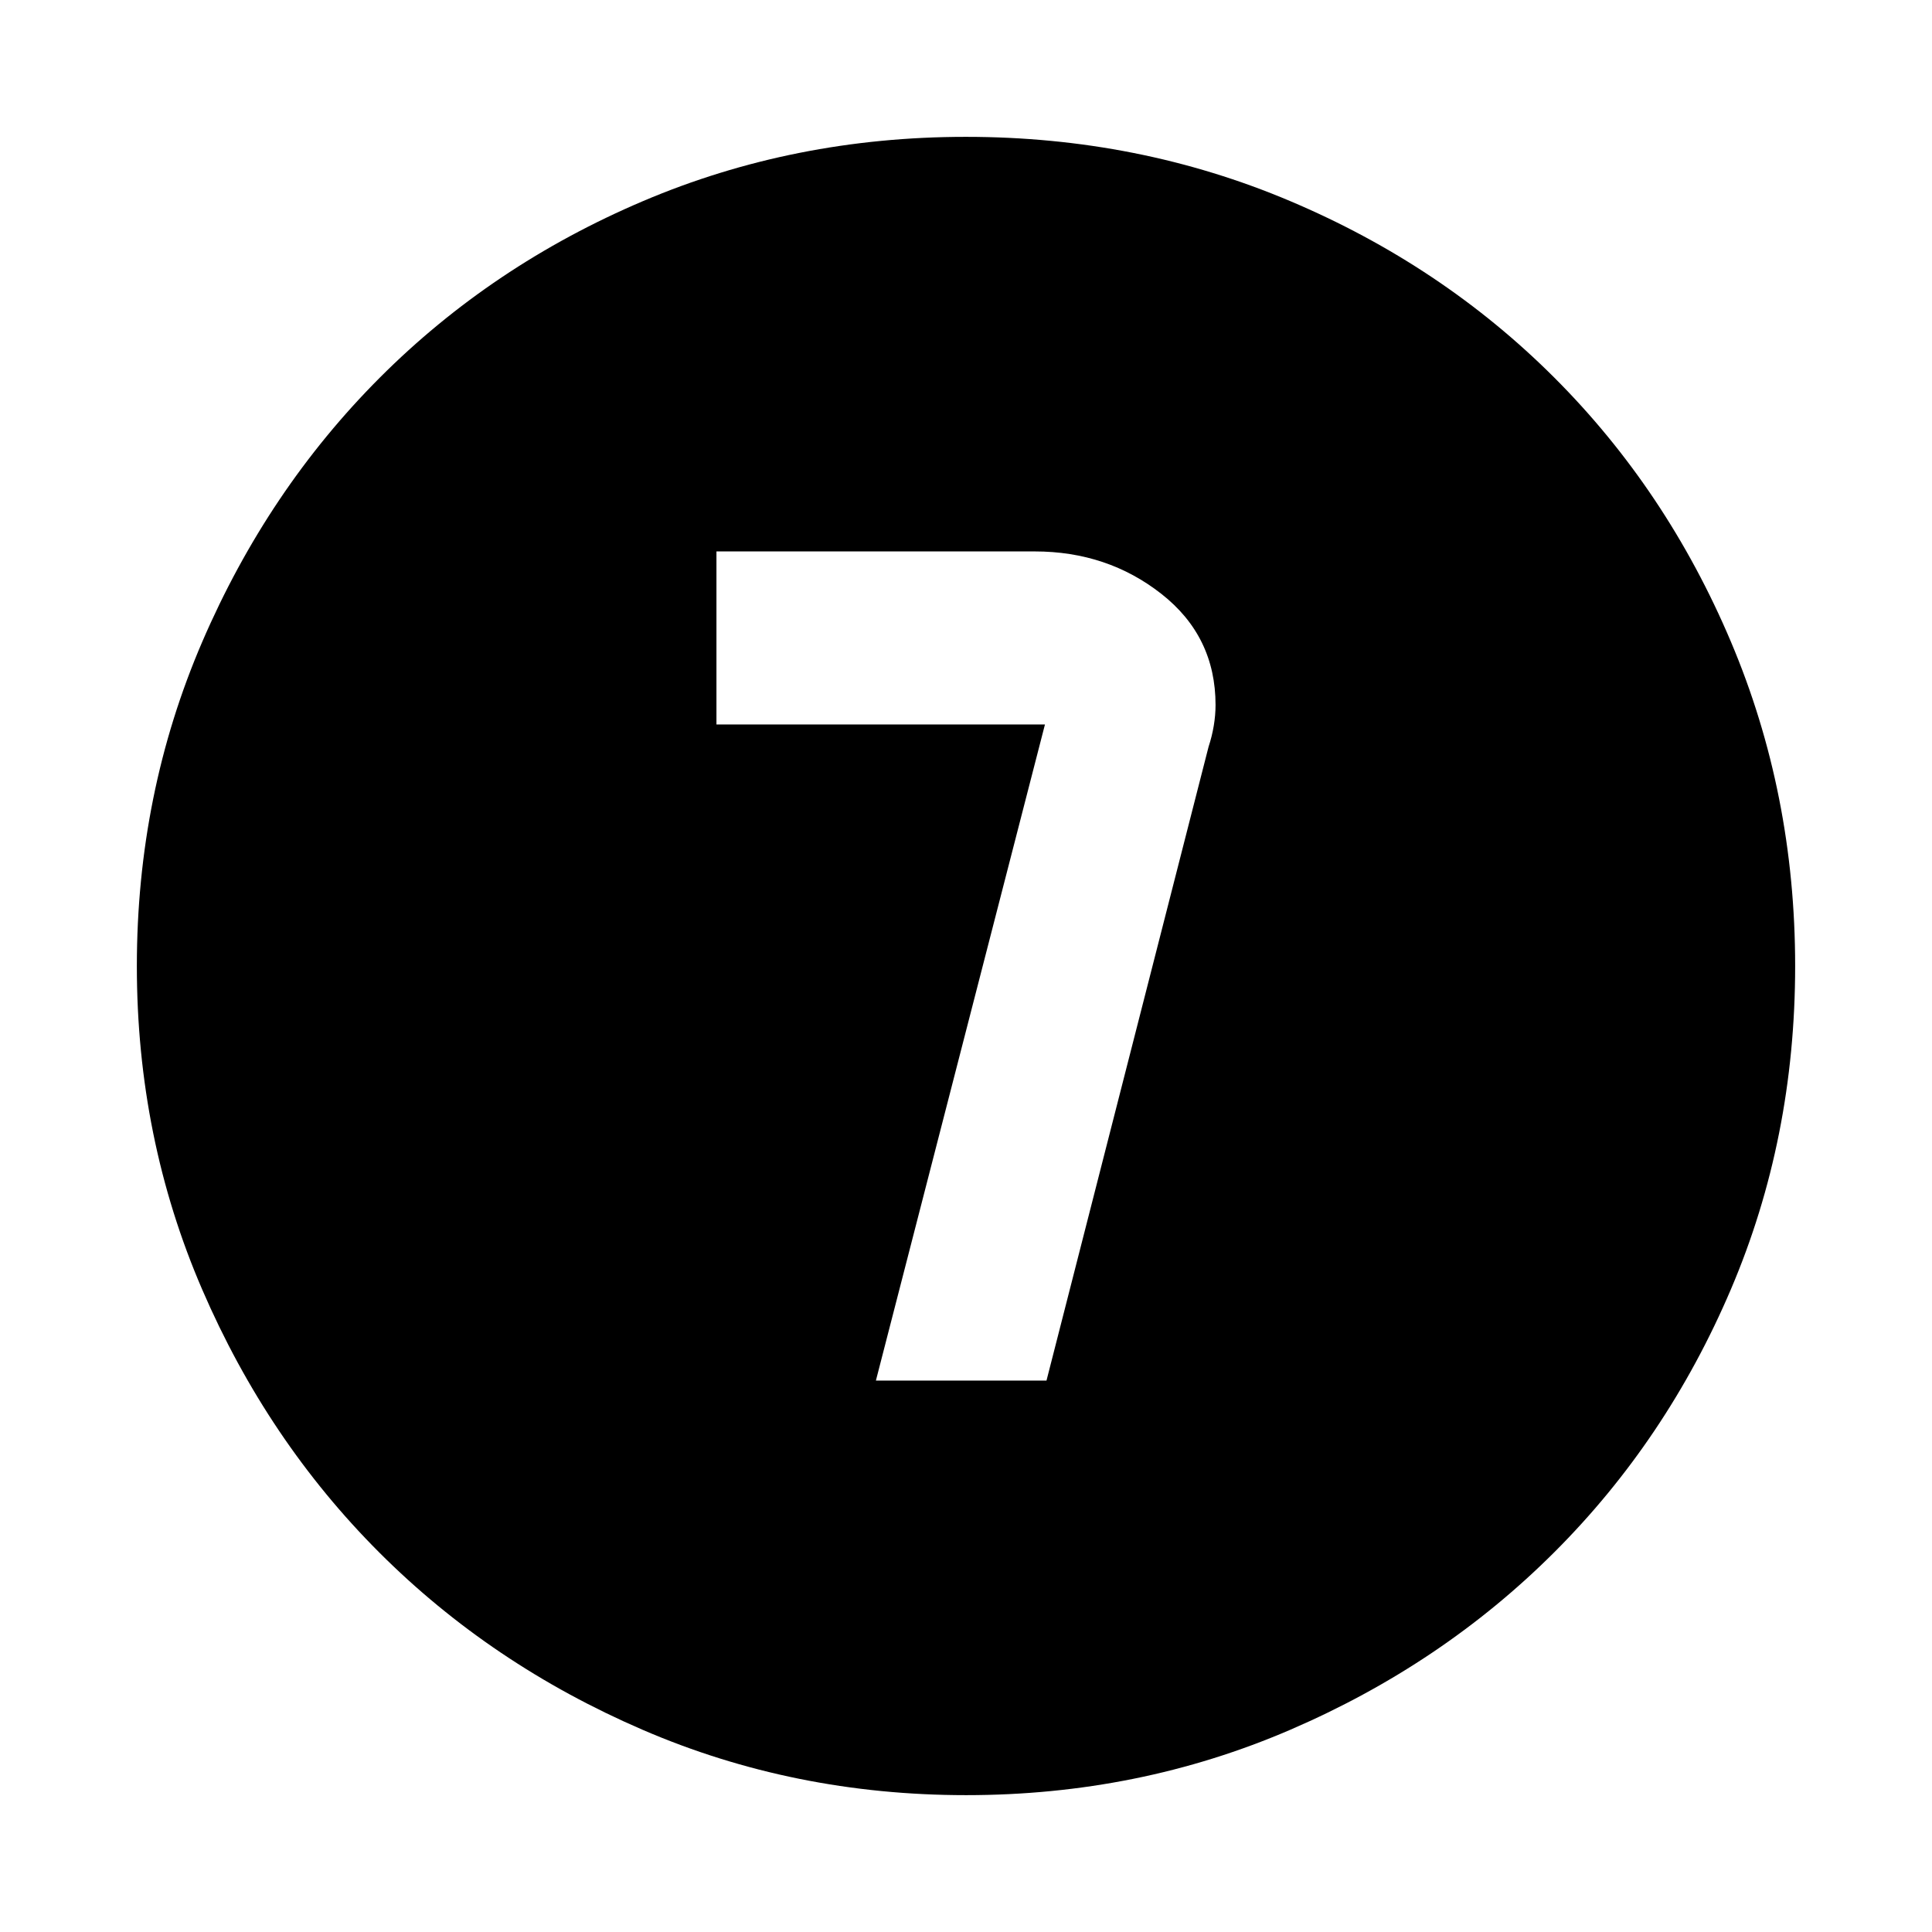 <svg xmlns="http://www.w3.org/2000/svg" height="24" viewBox="0 96 960 960" width="24"><path d="M435.231 781.999h84.768l80.541-314.965q1.69-5.112 2.575-10.419.884-5.308.884-10.308 0-34.076-26.884-55.191-26.884-21.115-62.961-21.115H356.001v85.998h163.23l-84 326Zm44.836 206q-85.476 0-160.684-32.44-75.209-32.44-130.842-88.05-55.634-55.611-88.087-130.789-32.453-75.177-32.453-160.653 0-85.732 32.499-161.166 32.499-75.433 88.21-131.234 55.712-55.8 130.788-87.733 75.075-31.933 160.435-31.933 85.722 0 161.148 31.92 75.425 31.92 131.238 87.71 55.814 55.791 87.747 131.212 31.933 75.421 31.933 161.173 0 85.753-31.92 160.621-31.92 74.869-87.697 130.603-55.778 55.735-131.18 88.247-75.403 32.512-161.135 32.512Z"/></svg>